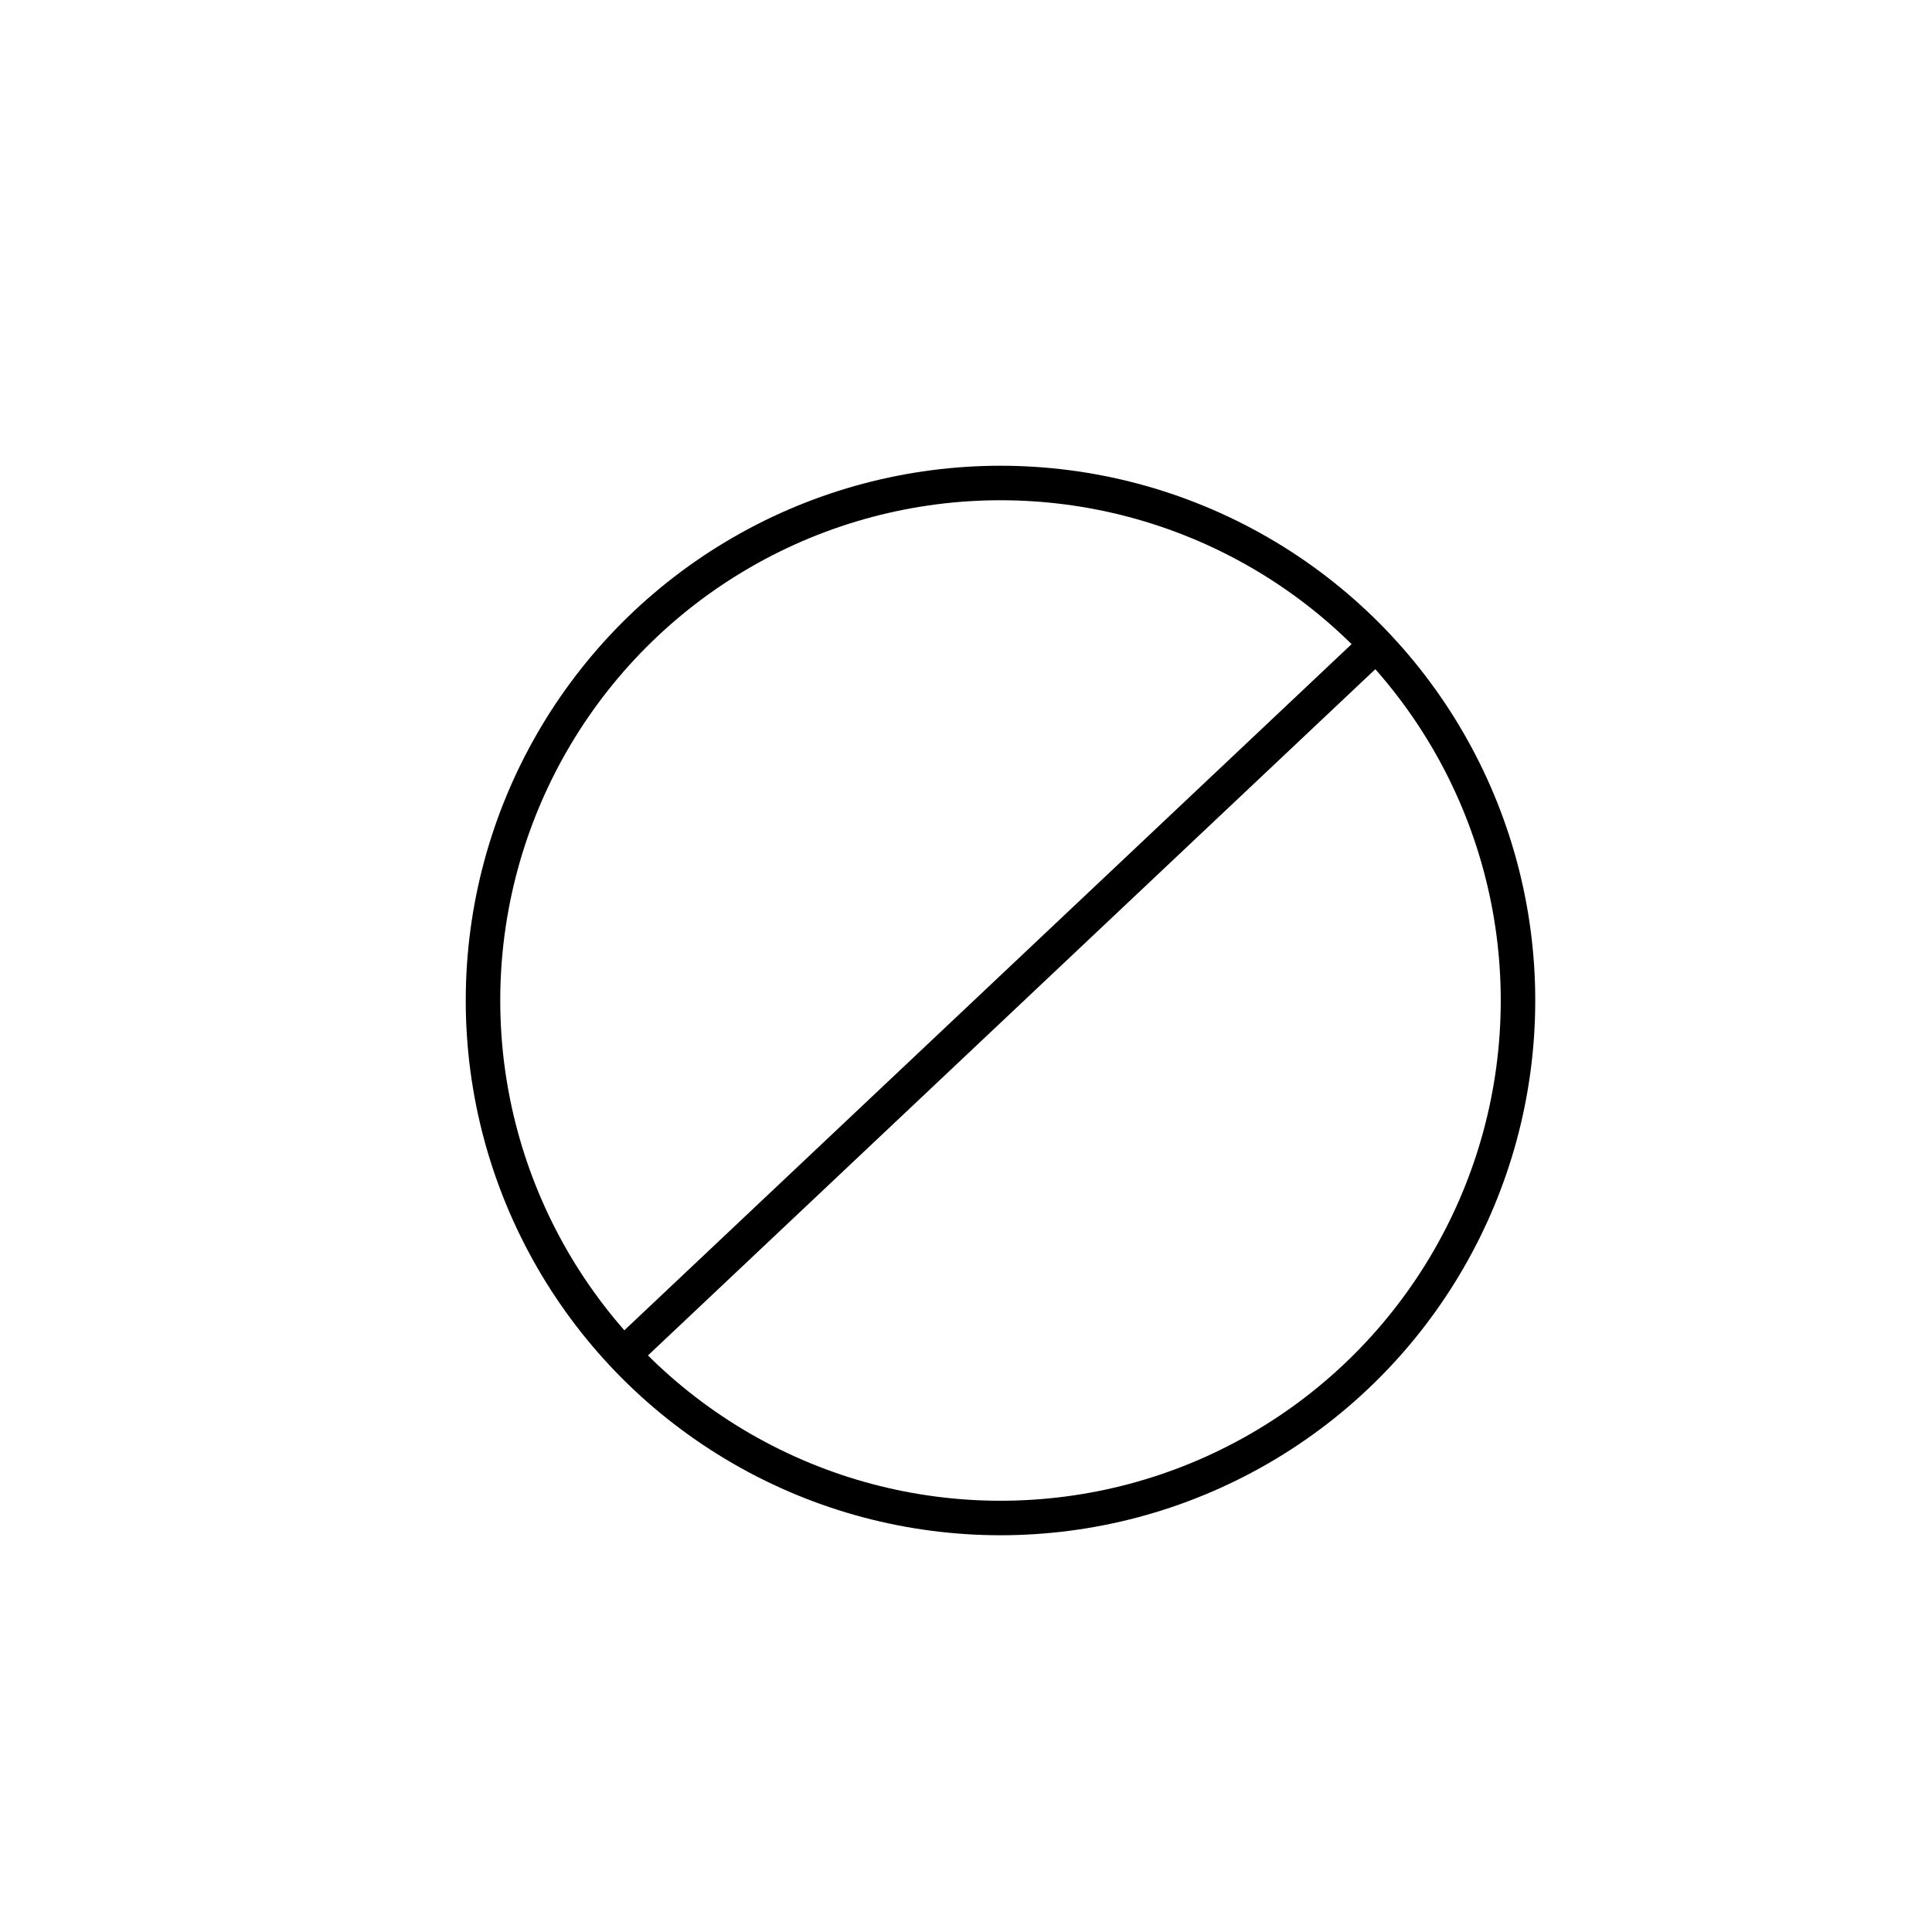 <?xml version="1.0" encoding="UTF-8"?>
<svg width="56px" height="56px" viewBox="0 0 56 56" version="1.1" xmlns="http://www.w3.org/2000/svg" xmlns:xlink="http://www.w3.org/1999/xlink">
    <!-- Generator: Sketch 63.1 (92452) - https://sketch.com -->
    <title>Benefits_6</title>
    <desc>Created with Sketch.</desc>
    <g id="Final" stroke="none" stroke-width="1" fill="none" fill-rule="evenodd">
        <g id="Seasons---Homepage" transform="translate(-1022, -3896)">
            <g id="Group-13" transform="translate(0, 1683)">
                <g id="Benefits" transform="translate(0, 1776)">
                    <g id="Group-19" transform="translate(65, 221)">
                        <g id="6" transform="translate(820, 216)">
                            <g id="Benefits_6" transform="translate(137, 0)">
                                <rect id="Rectangle" fill="#FFFFFF" x="0" y="0" width="56" height="56"></rect>
                                <g id="Cancel" transform="translate(14, 14)" stroke="#000000">
                                    <circle id="Oval" fill="#FFFFFF" cx="15" cy="15" r="15"></circle>
                                    <line x1="4" y1="25.338" x2="25.556" y2="5" id="Path-3"></line>
                                </g>
                            </g>
                        </g>
                    </g>
                </g>
            </g>
        </g>
    </g>
</svg>